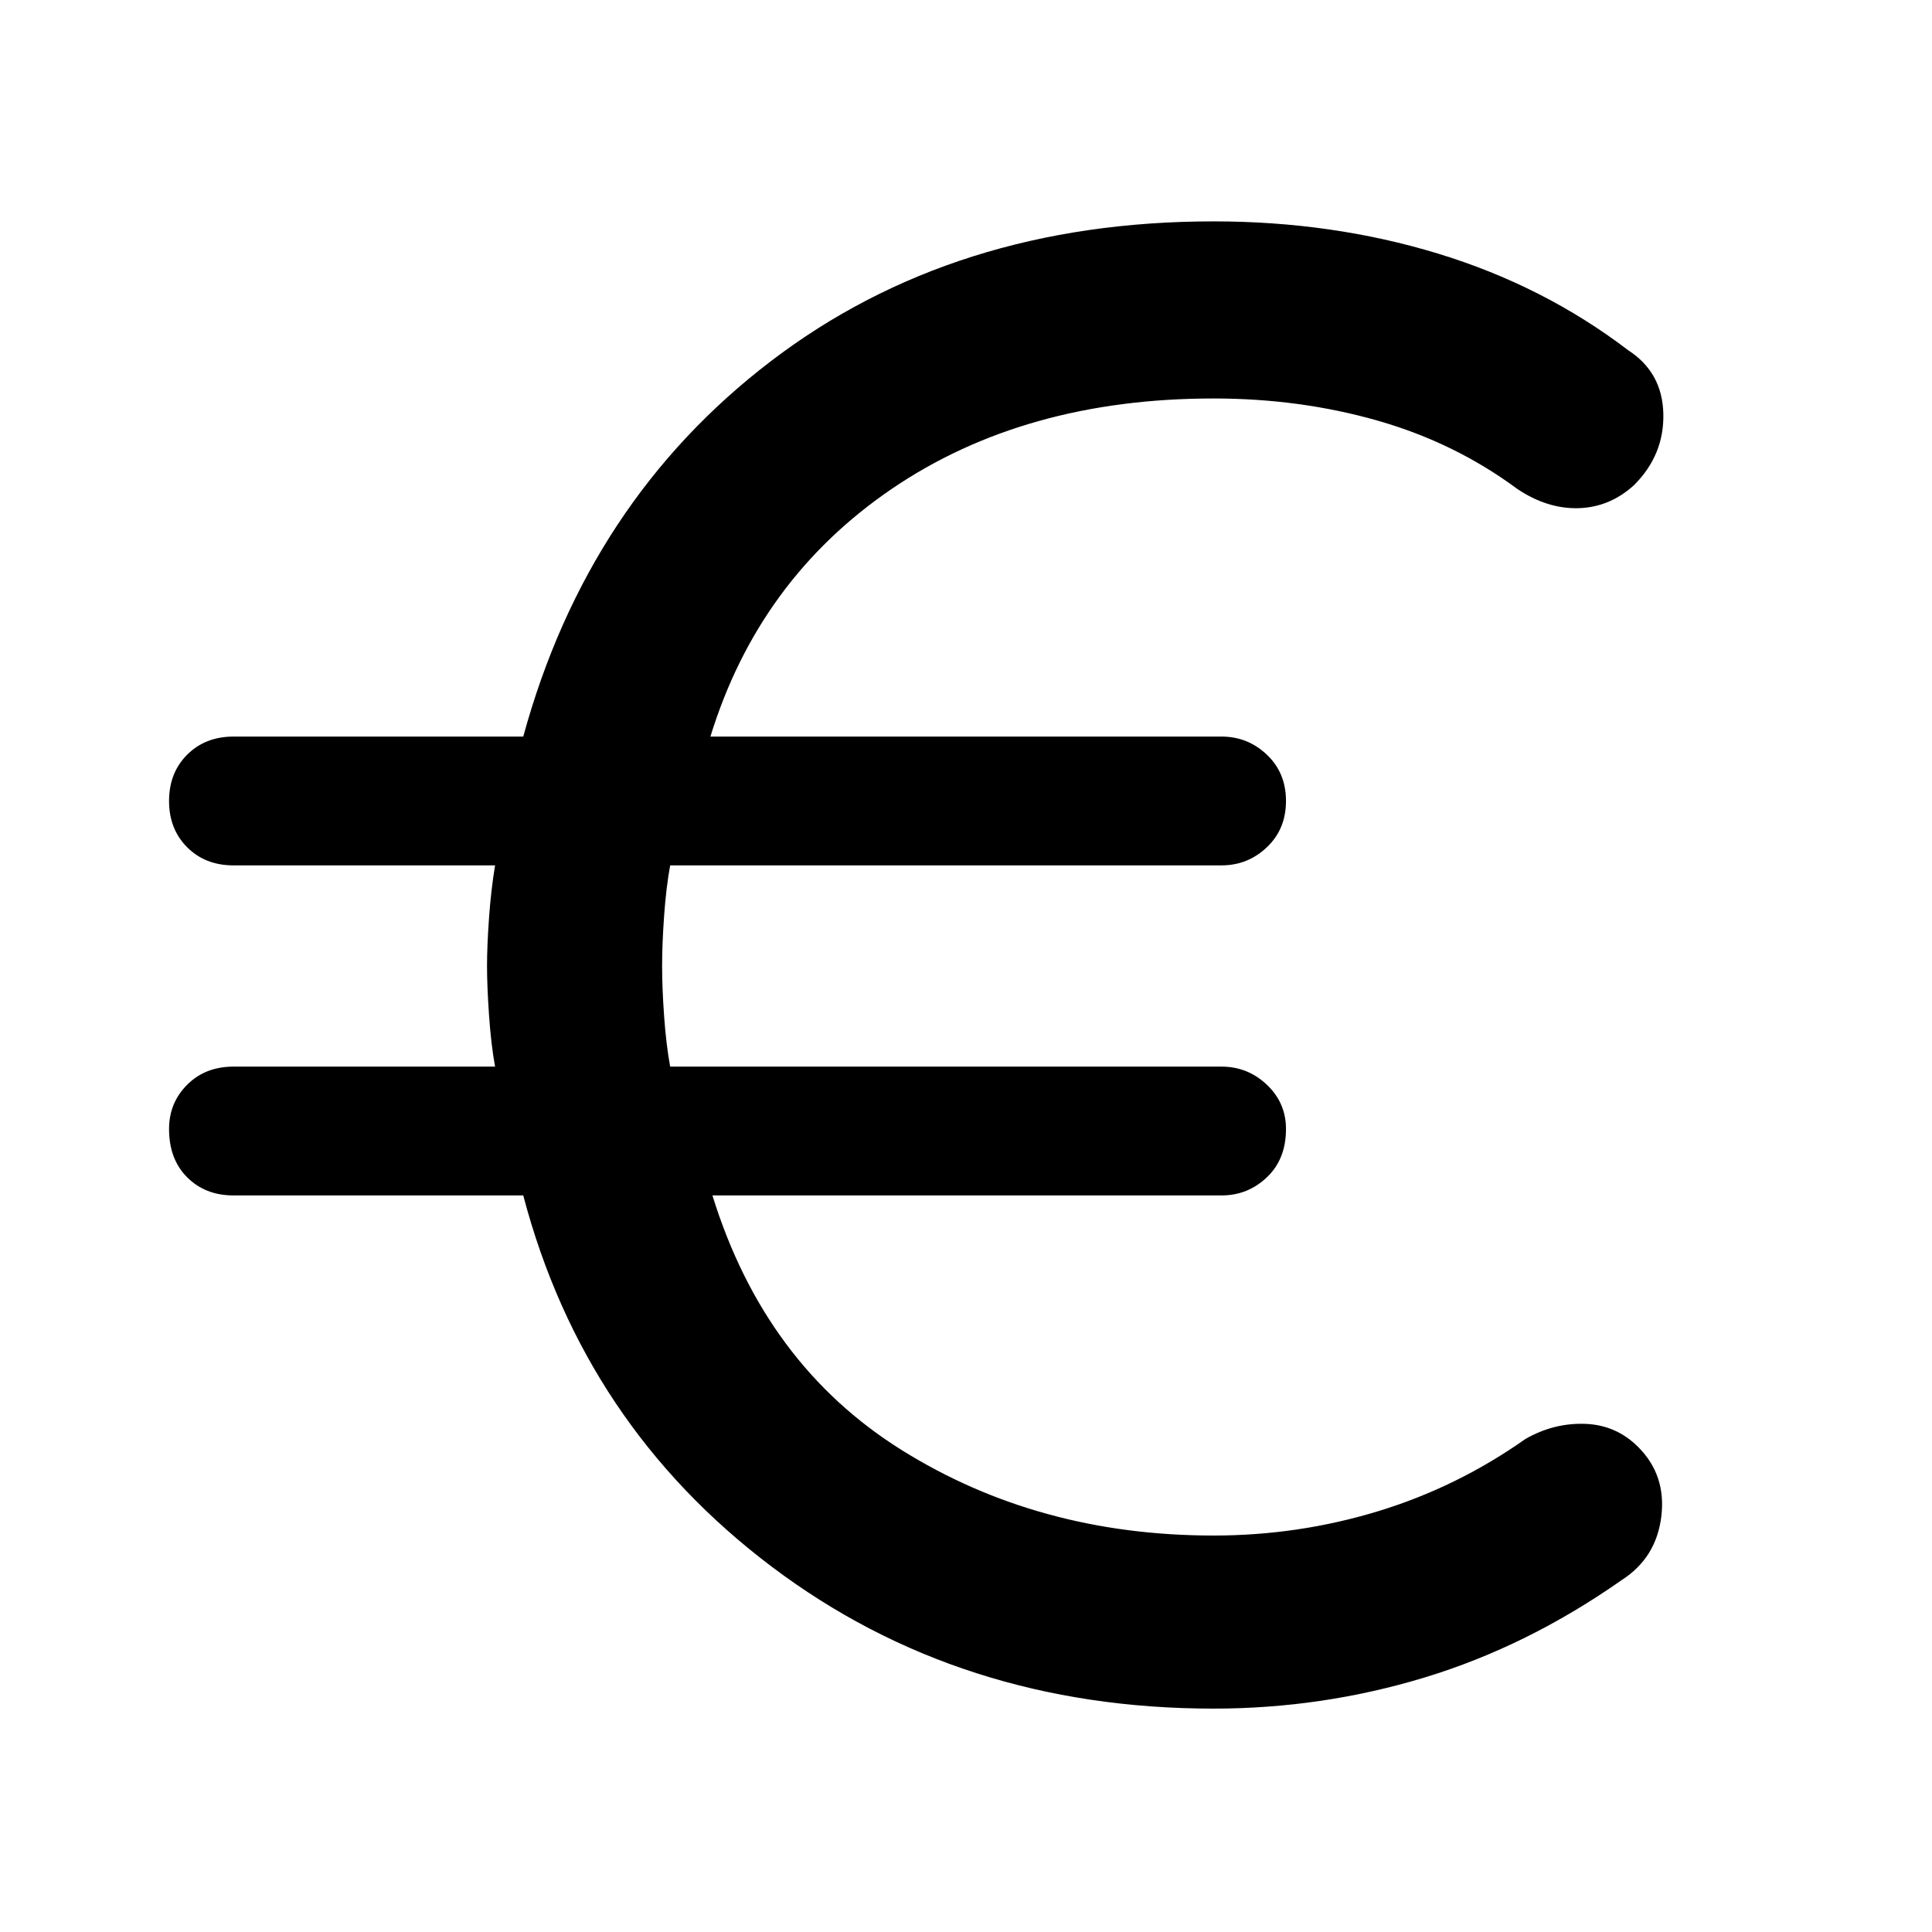 <svg xmlns="http://www.w3.org/2000/svg" height="48" width="48"><path d="M30.15 42.45q-6.3 0-10.975-3.525T13 29.7H5.8q-.7 0-1.15-.45-.45-.45-.45-1.2 0-.65.45-1.1.45-.45 1.15-.45h6.5q-.1-.55-.15-1.275Q12.1 24.5 12.1 24q0-.5.05-1.2t.15-1.3H5.8q-.7 0-1.15-.45-.45-.45-.45-1.15t.45-1.15q.45-.45 1.15-.45H13q1.6-5.85 6.15-9.325Q23.7 5.5 30.15 5.5q2.95 0 5.575.8t4.725 2.4q.85.55.875 1.575.025 1.025-.725 1.775-.6.55-1.375.575-.775.025-1.525-.475-1.55-1.15-3.475-1.7T30.15 9.9q-4.7 0-8 2.25t-4.5 6.15h12.7q.65 0 1.125.45t.475 1.15q0 .7-.475 1.15-.475.45-1.125.45h-13.7q-.1.55-.15 1.25-.05.7-.05 1.25t.05 1.25q.05.7.15 1.25h13.7q.65 0 1.125.45t.475 1.1q0 .75-.475 1.2-.475.45-1.125.45H17.7q1.3 4.2 4.7 6.325 3.4 2.125 7.75 2.125 2.1 0 4.075-.6t3.675-1.8q.7-.4 1.475-.375.775.025 1.325.575.7.7.575 1.725-.125 1.025-.975 1.575-2.35 1.65-4.9 2.425-2.55.775-5.25.775Z"/></svg>
